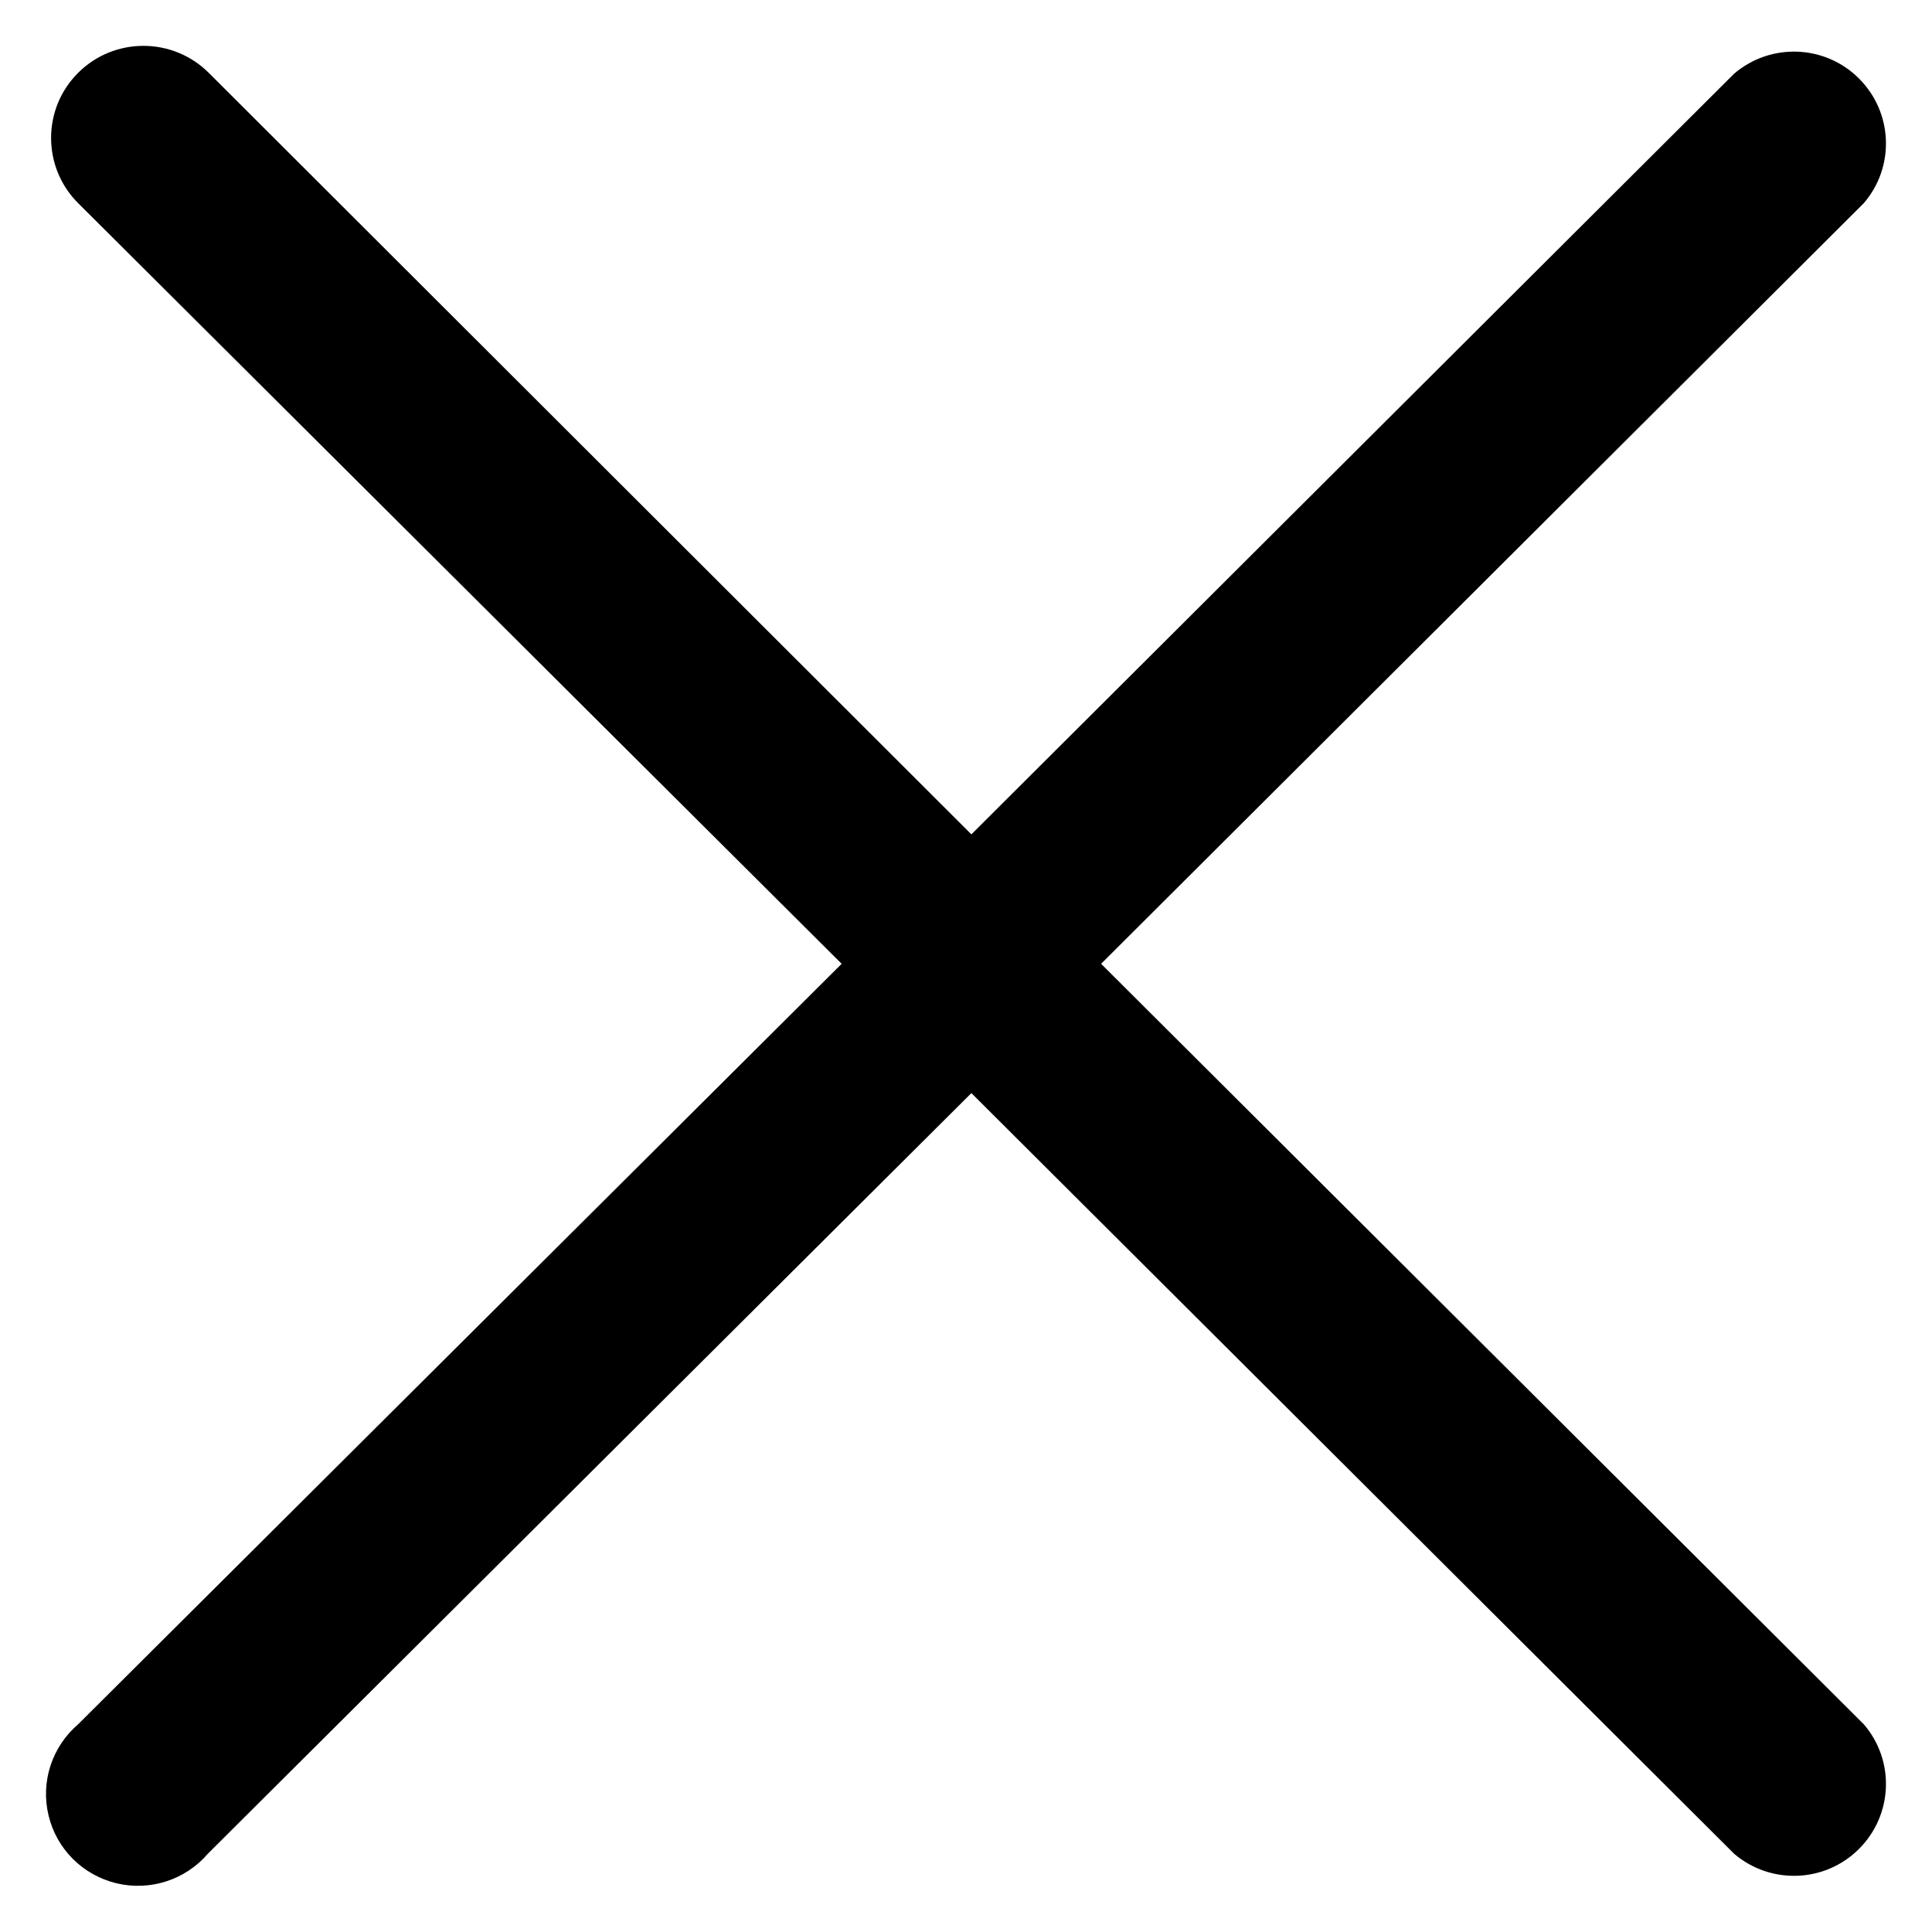 <svg width="14" height="14" viewBox="0 0 14 14" xmlns="http://www.w3.org/2000/svg">
<path d="M7.979 6.984L13.506 1.472C13.733 1.208 13.717 0.815 13.471 0.569C13.225 0.323 12.831 0.308 12.566 0.534L7.039 6.046L1.513 0.528C1.251 0.267 0.827 0.267 0.566 0.528C0.305 0.788 0.305 1.211 0.566 1.472L6.099 6.984L0.566 12.495C0.376 12.658 0.293 12.913 0.352 13.156C0.41 13.399 0.6 13.588 0.844 13.647C1.087 13.705 1.343 13.623 1.506 13.433L7.039 7.921L12.566 13.433C12.831 13.659 13.225 13.644 13.471 13.398C13.717 13.152 13.733 12.759 13.506 12.495L7.979 6.984Z" />
</svg>
